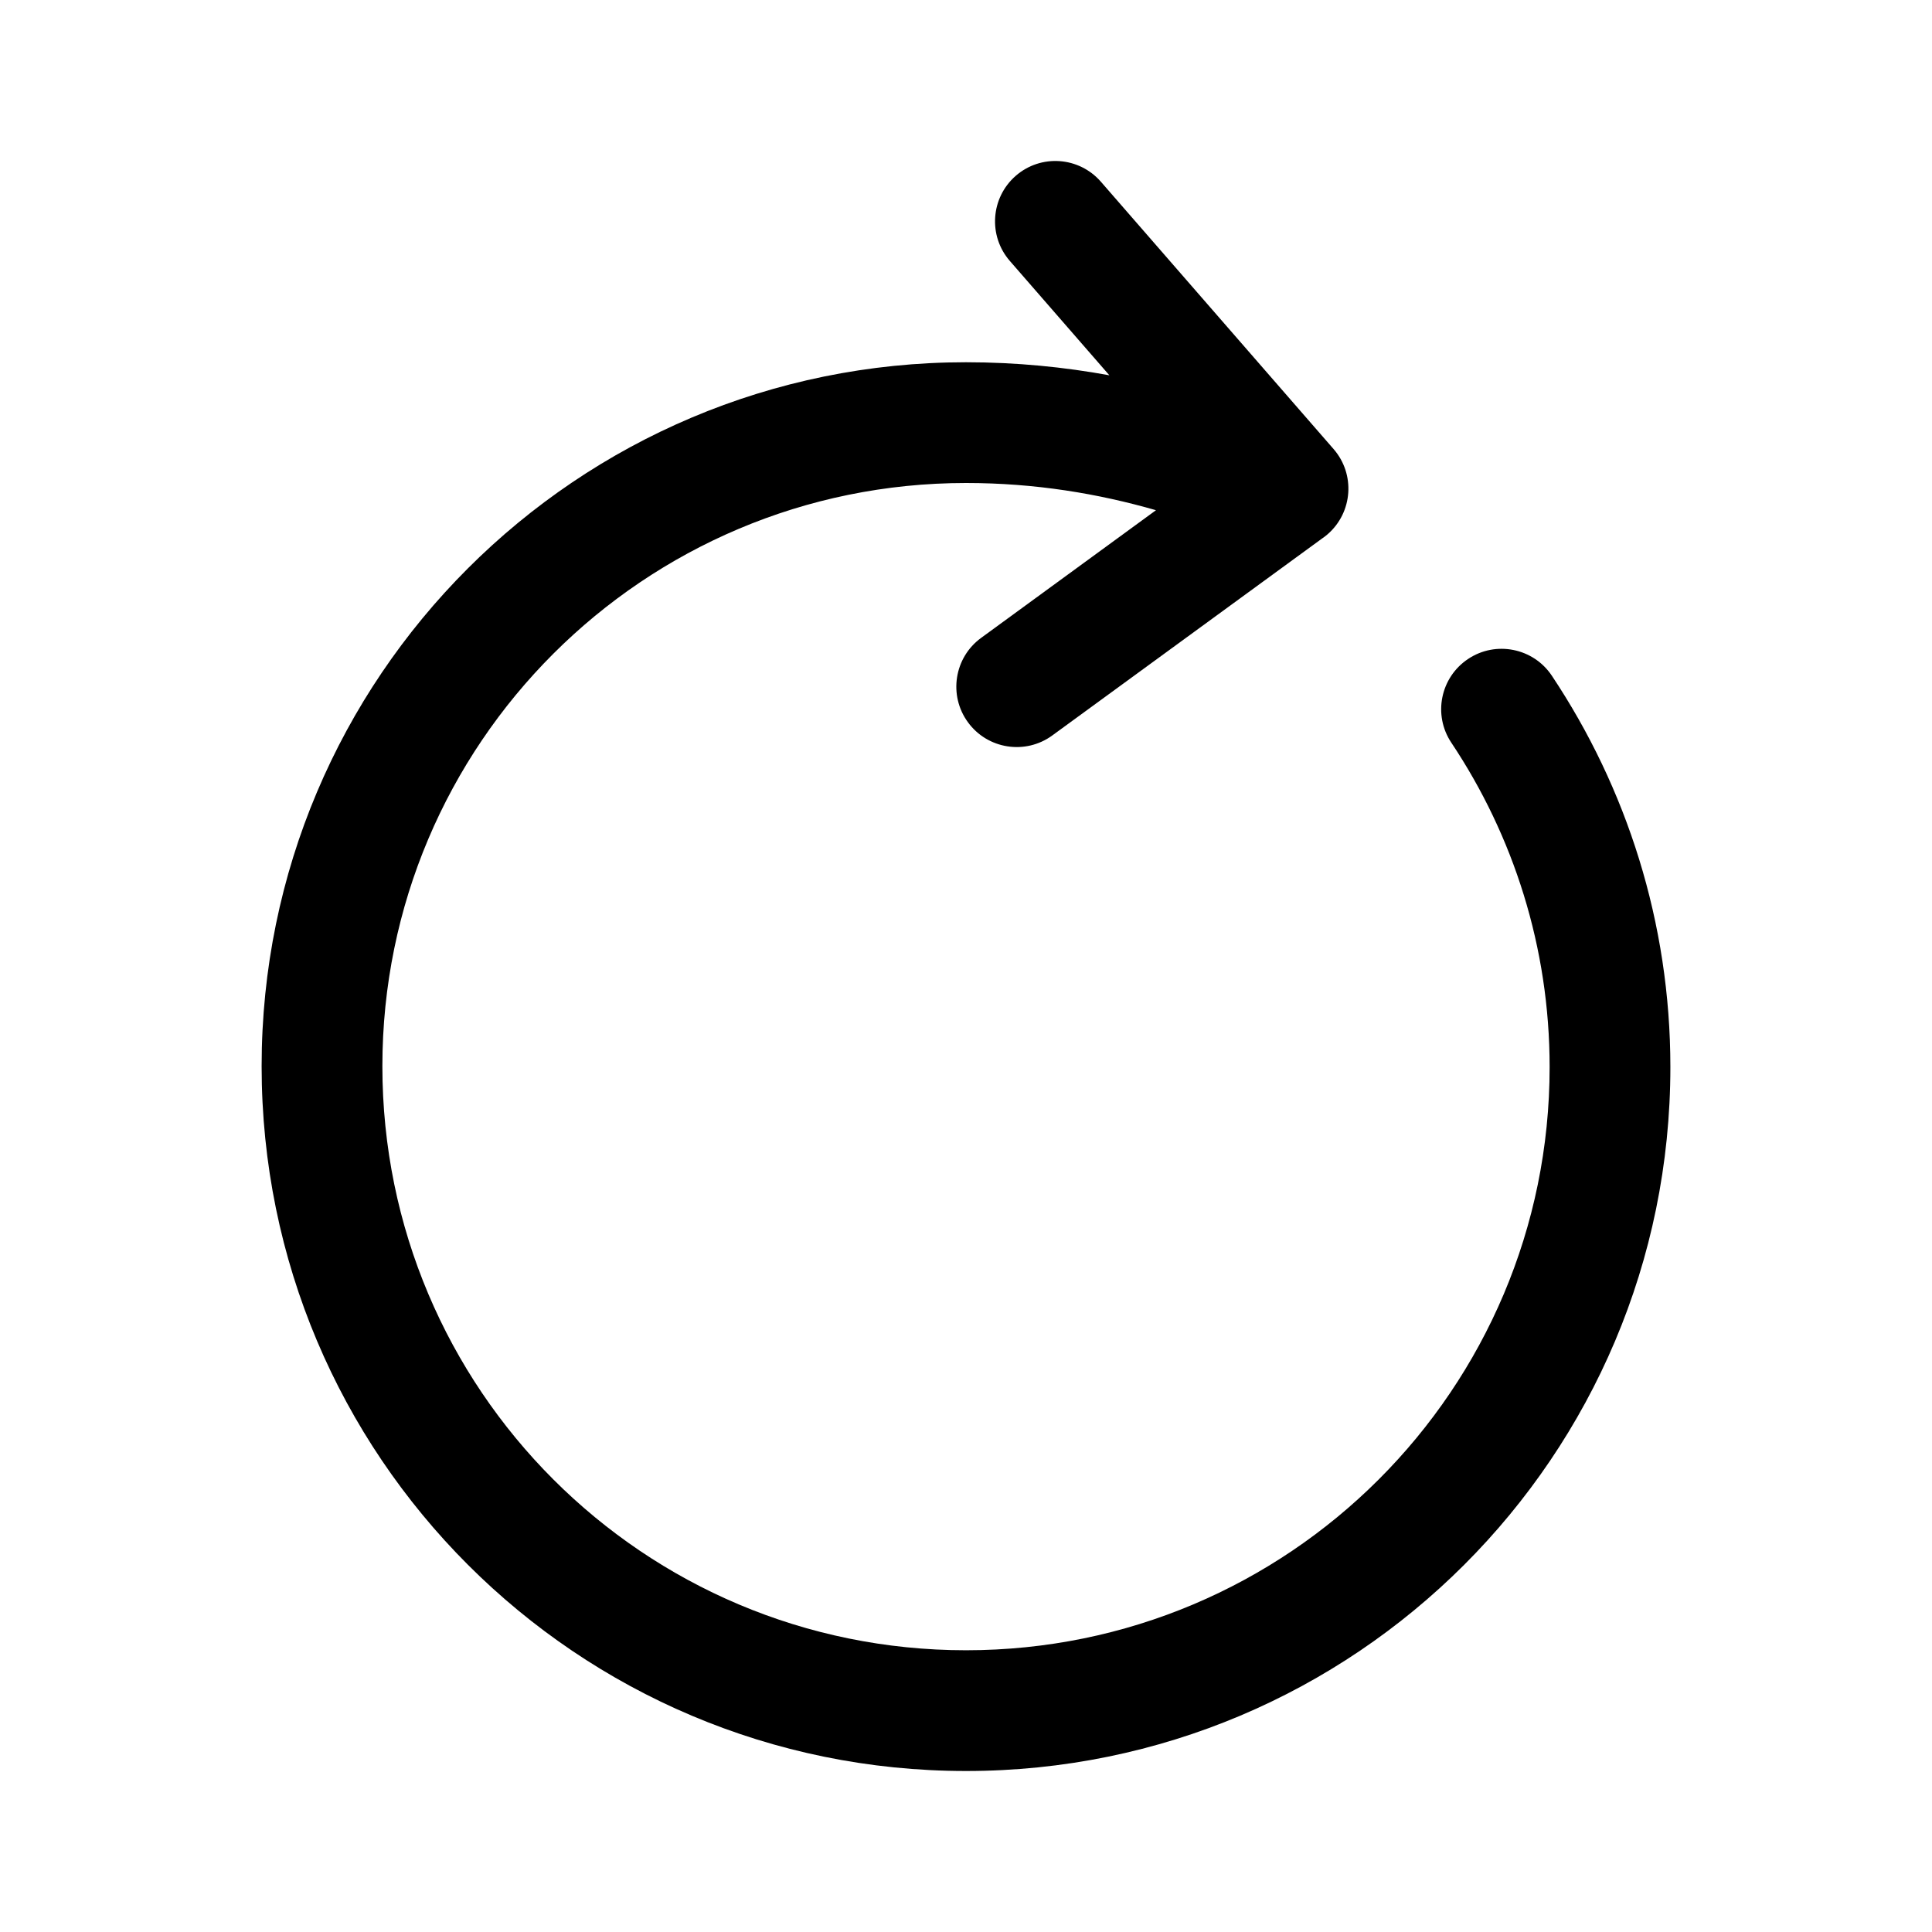 <svg width="24" height="24" viewBox="0 0 24 24" fill="none" xmlns="http://www.w3.org/2000/svg">
<g id="pvcb-icons/redo">
<path id="Union" d="M12.618 2.184C12.93 1.912 13.404 1.945 13.676 2.258L16.566 5.578C16.838 5.89 16.805 6.364 16.493 6.636C16.471 6.655 16.448 6.673 16.424 6.689L13.072 9.136C12.738 9.38 12.268 9.307 12.024 8.972C11.78 8.638 11.853 8.168 12.188 7.924L14.36 6.338C13.643 6.132 12.86 6 12 6C7.994 6 4.75 9.243 4.75 13.245C4.75 17.258 7.995 20.5 12 20.5C16.006 20.5 19.25 17.257 19.25 13.255C19.25 11.767 18.799 10.38 18.029 9.226C17.799 8.881 17.892 8.416 18.237 8.186C18.581 7.956 19.047 8.049 19.277 8.393C20.205 9.785 20.75 11.459 20.75 13.255C20.75 18.087 16.834 22 12 22C7.166 22 3.25 18.086 3.25 13.245C3.25 8.413 7.166 4.5 12 4.5C12.629 4.5 13.222 4.56 13.781 4.662L12.545 3.242C12.273 2.93 12.306 2.456 12.618 2.184Z" fill="color"/>
</g>
</svg>
